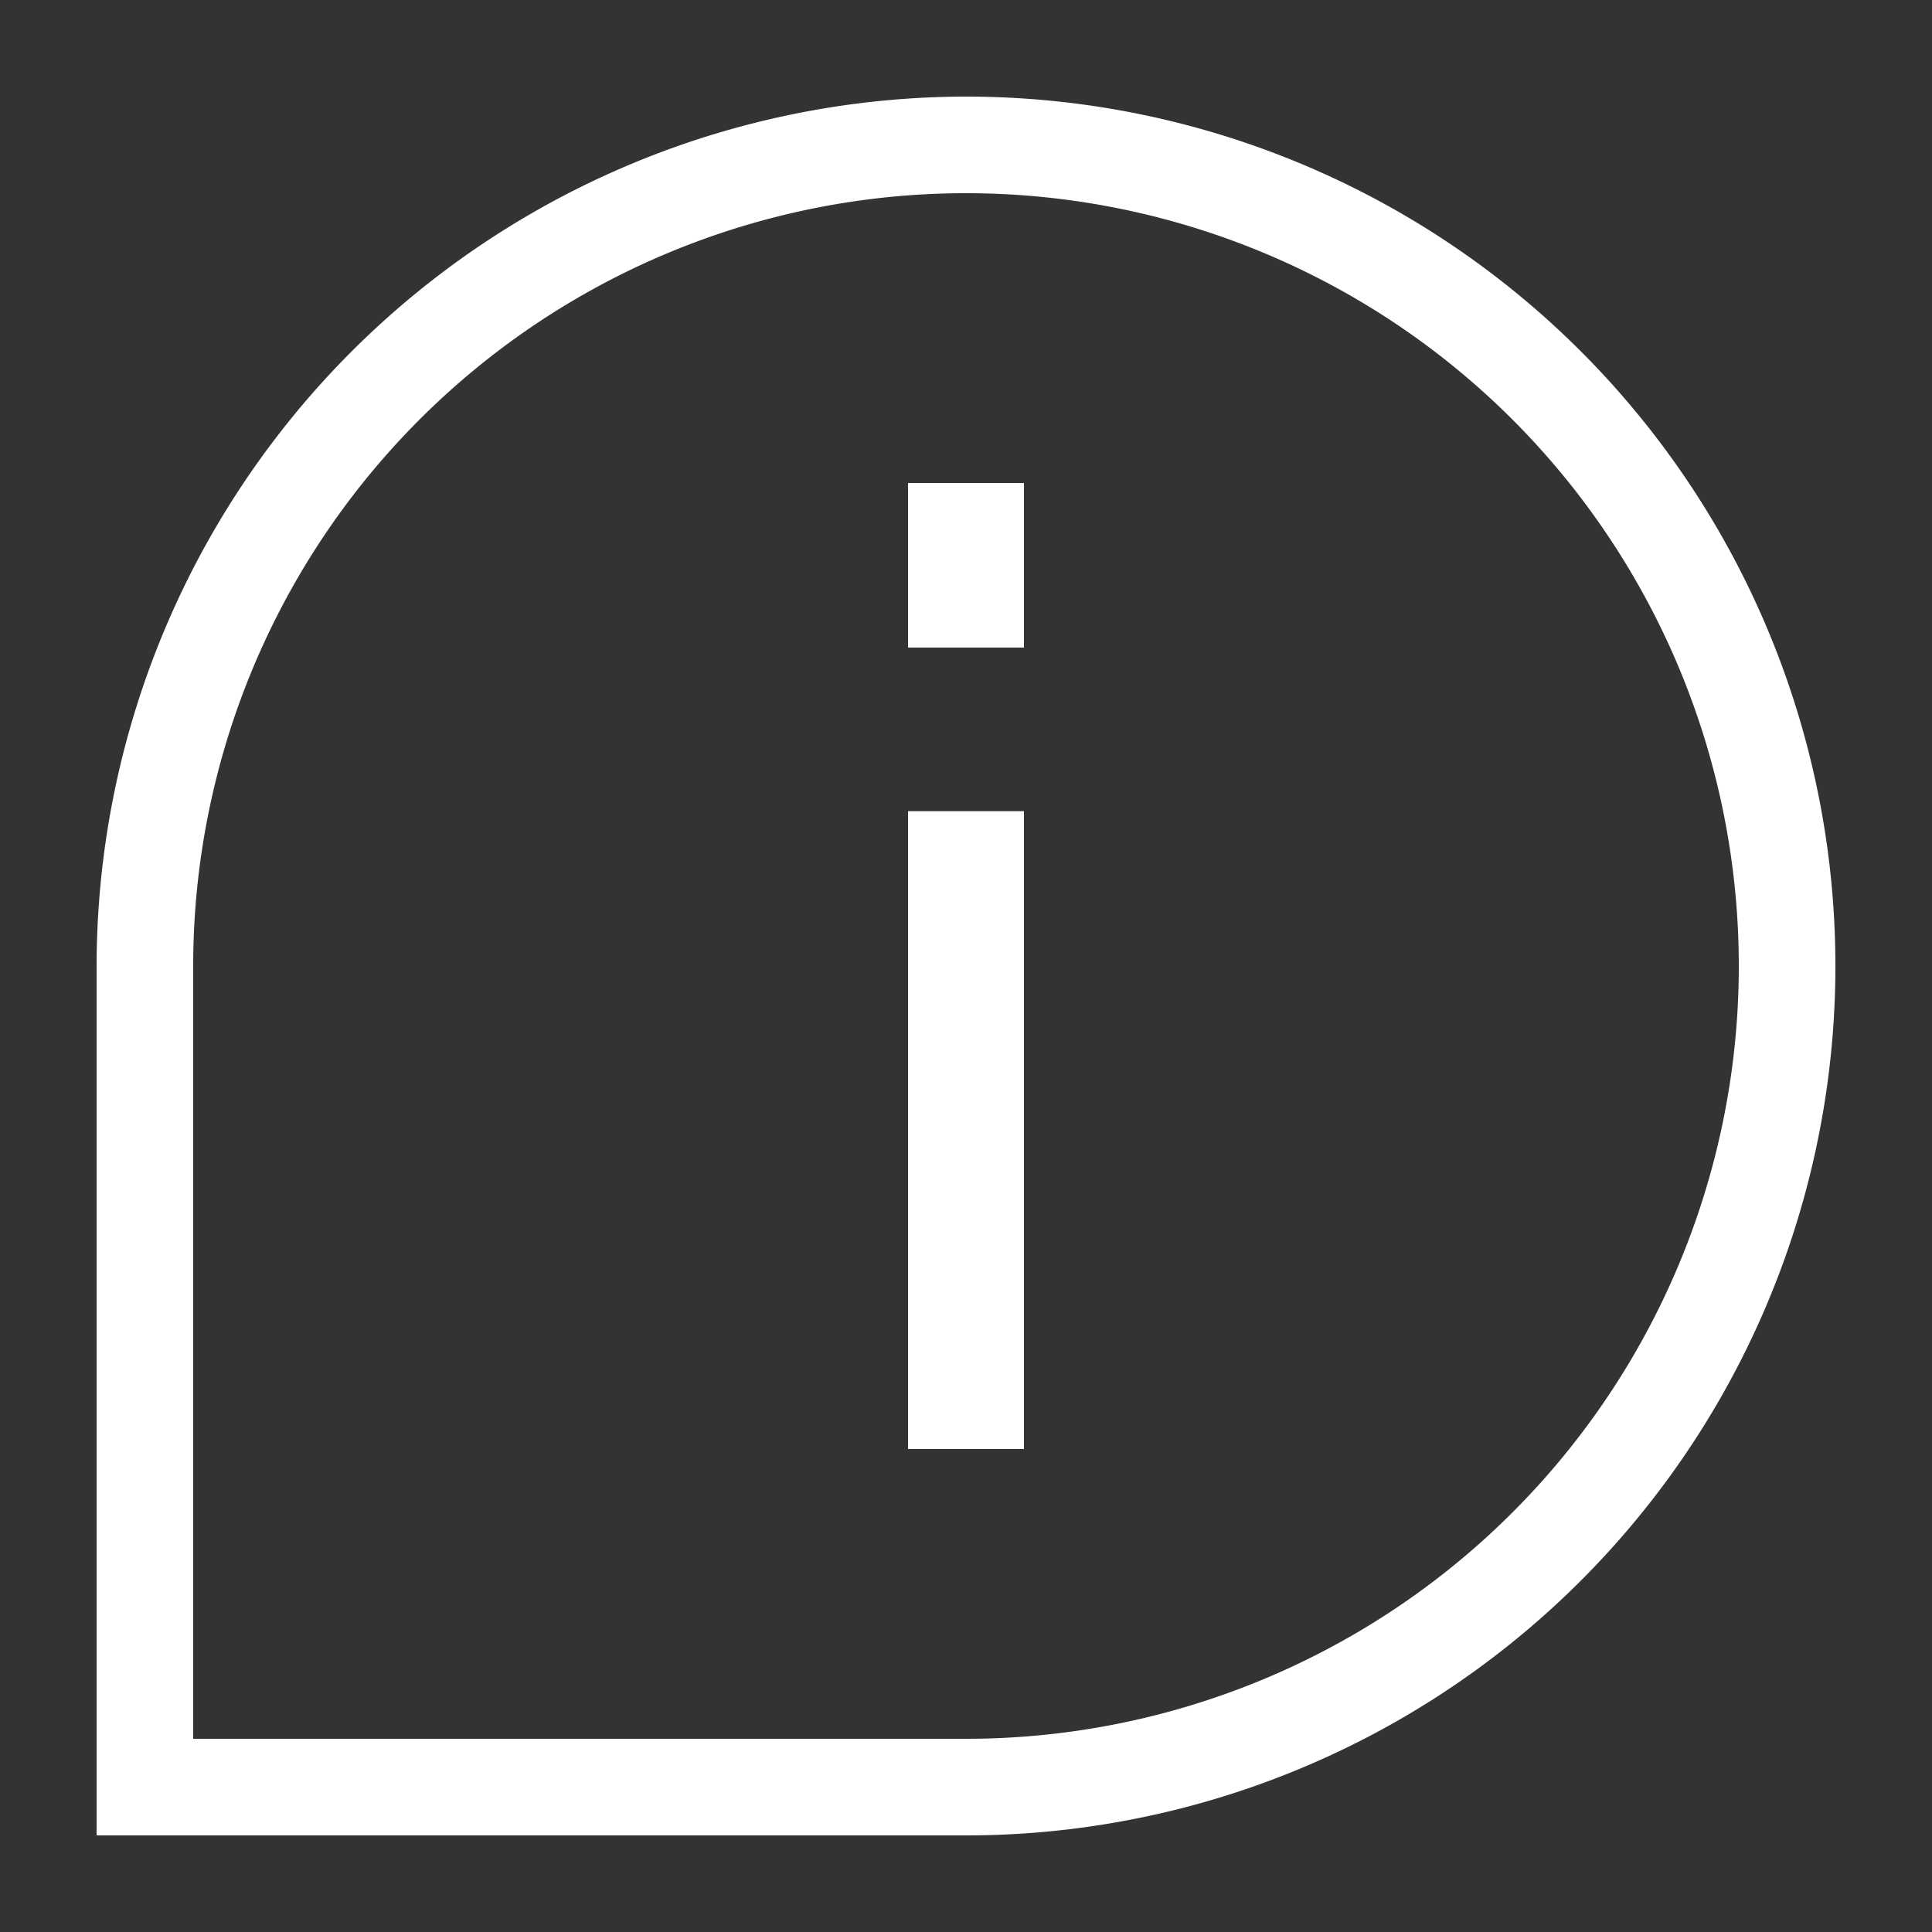 <svg height='100px' width='100px'  fill="#ffffff" xmlns="http://www.w3.org/2000/svg" data-name="Layer 1" viewBox="0 0 100 100" x="0px" y="0px"><rect x="0" y="0" width="100" height="100" fill="#333333" stroke="none"/><title>8</title><path d="M50,5A45.051,45.051,0,0,0,5,50V95H50A45,45,0,0,0,50,5Zm0,85H10V50A40,40,0,1,1,50,90ZM47,41.988h6V75H47ZM47,25h6v8.518H47Z"></path></svg>